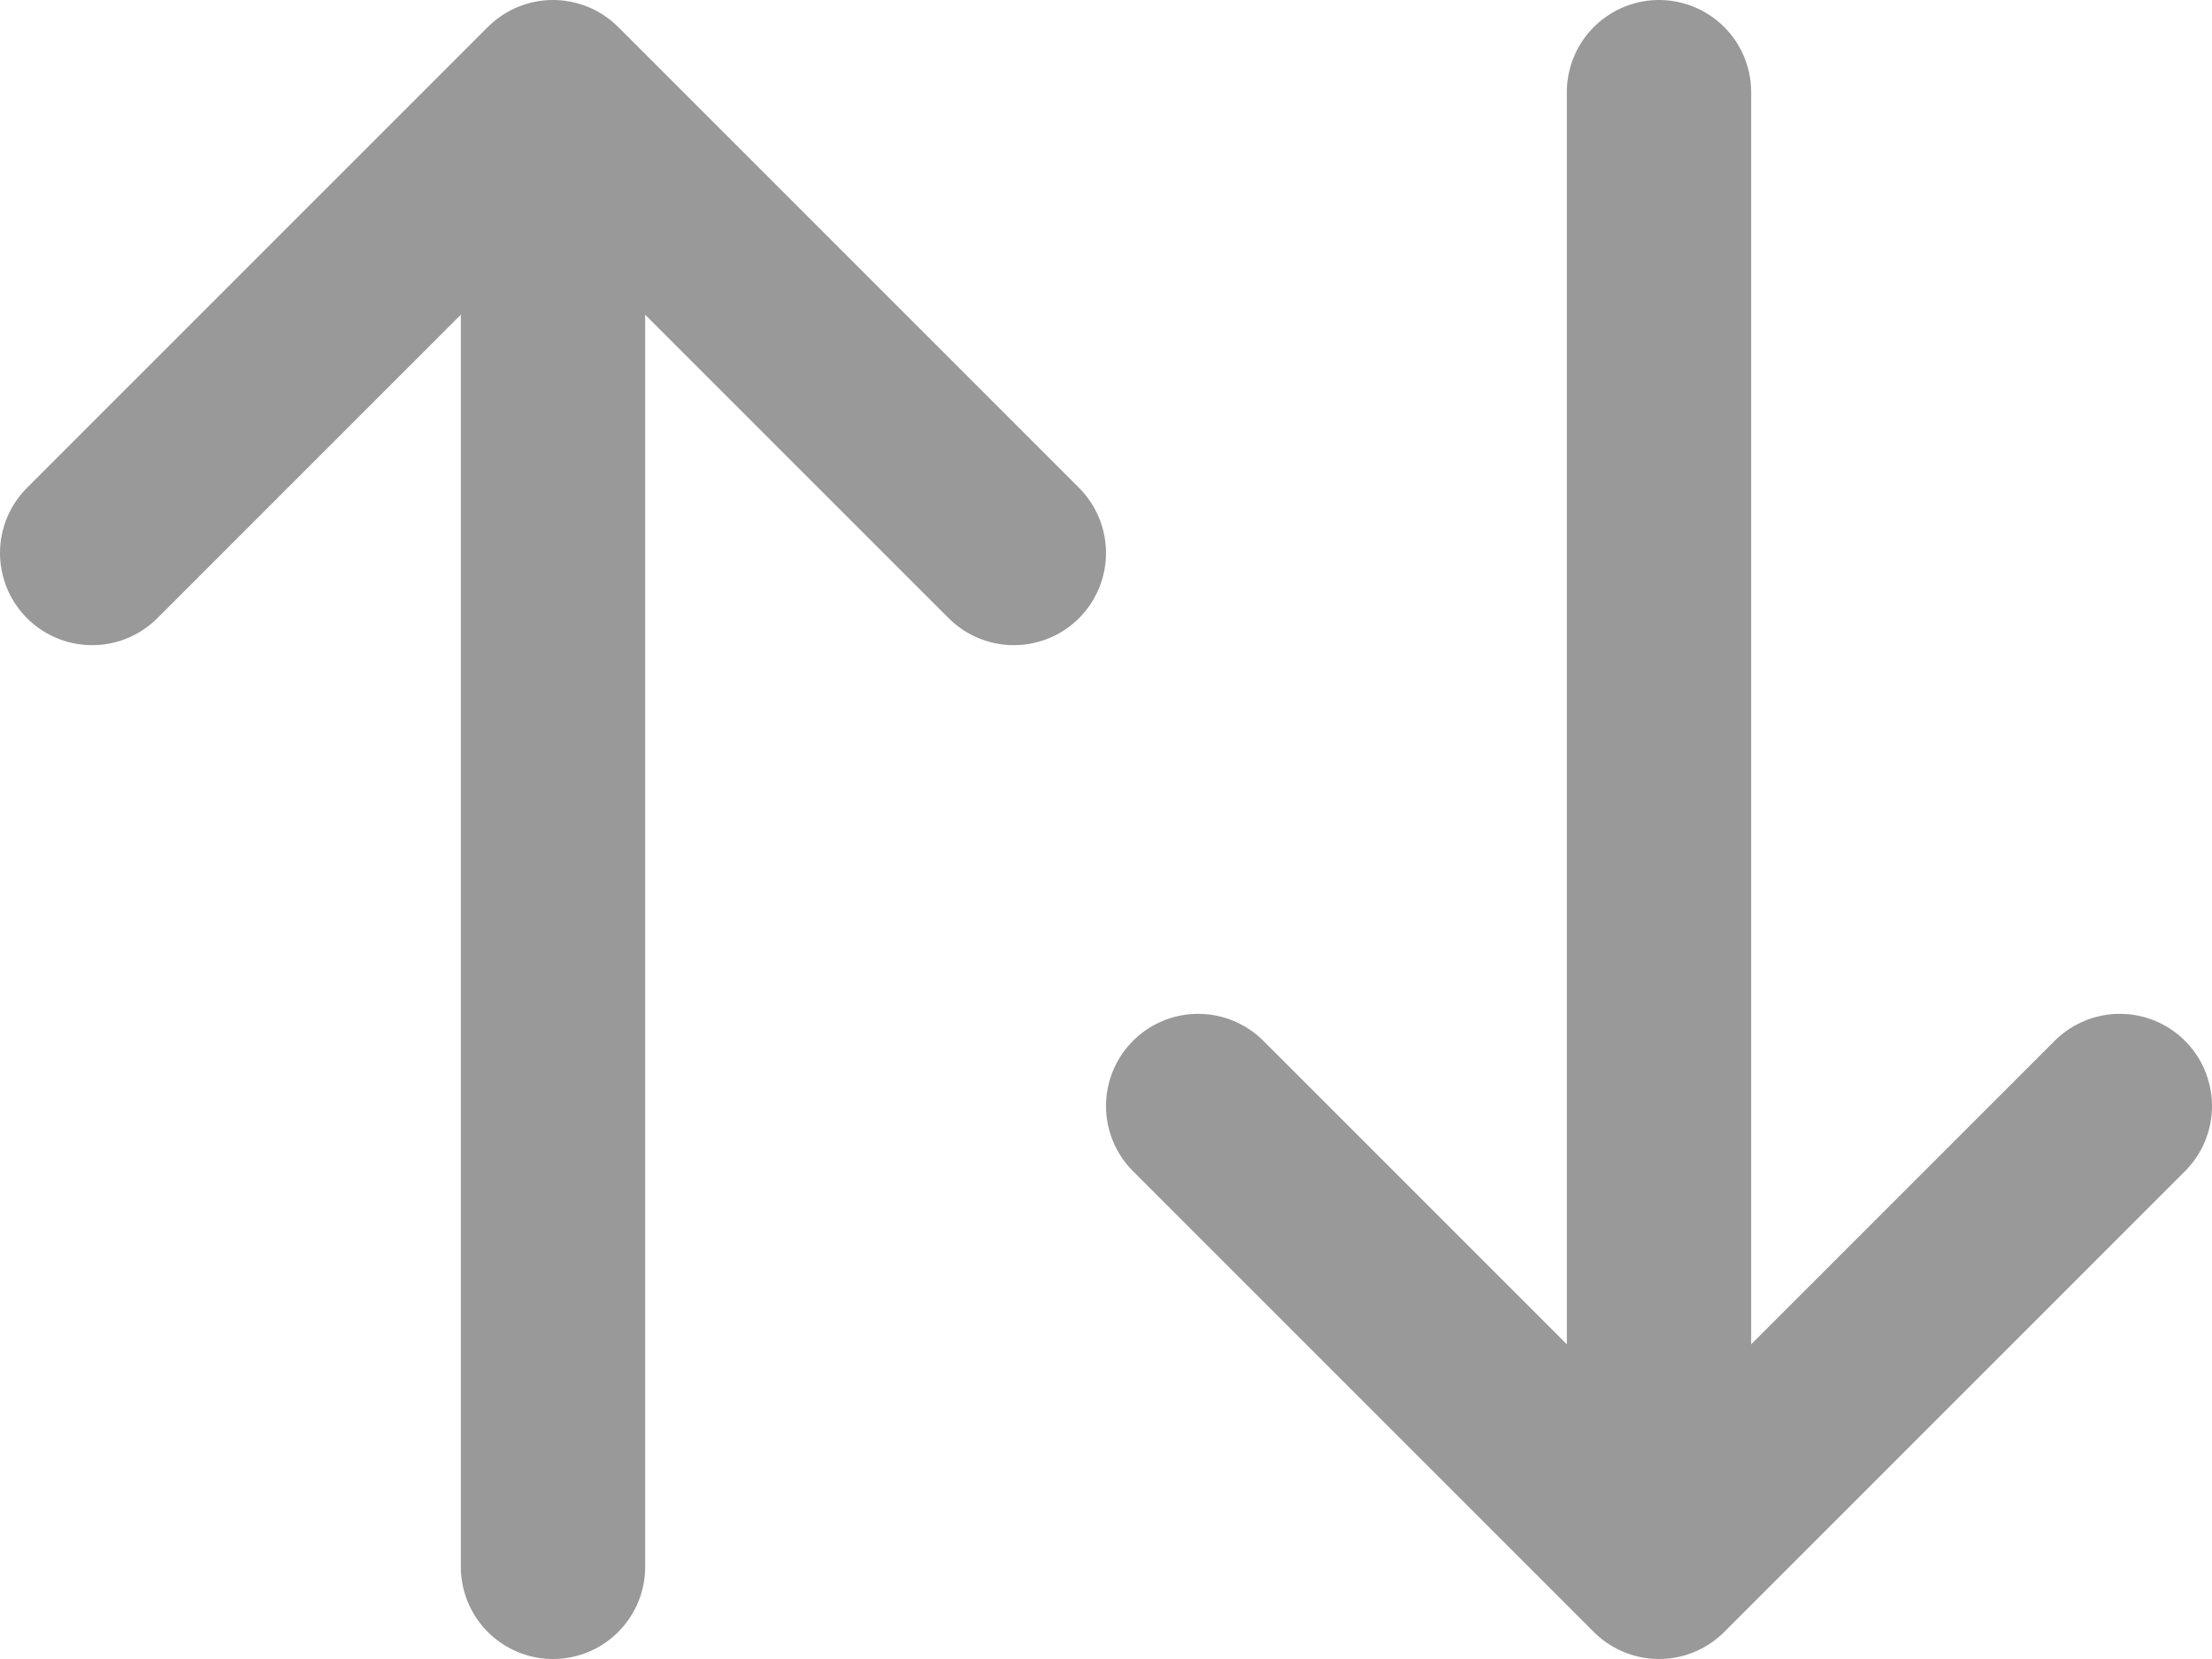 <svg width="24" height="18" viewBox="0 0 24 18" fill="none" xmlns="http://www.w3.org/2000/svg">
<path d="M1 6L6 1L11 6" stroke="#999999" stroke-width="2" stroke-linecap="round" stroke-linejoin="round"/>
<path d="M6 17L6 2" stroke="#999999" stroke-width="2" stroke-linecap="round" stroke-linejoin="round"/>
<path d="M23 12L18 17L13 12" stroke="#999999" stroke-width="2" stroke-linecap="round" stroke-linejoin="round"/>
<path d="M18 1L18 16" stroke="#999999" stroke-width="2" stroke-linecap="round" stroke-linejoin="round"/>
</svg>
